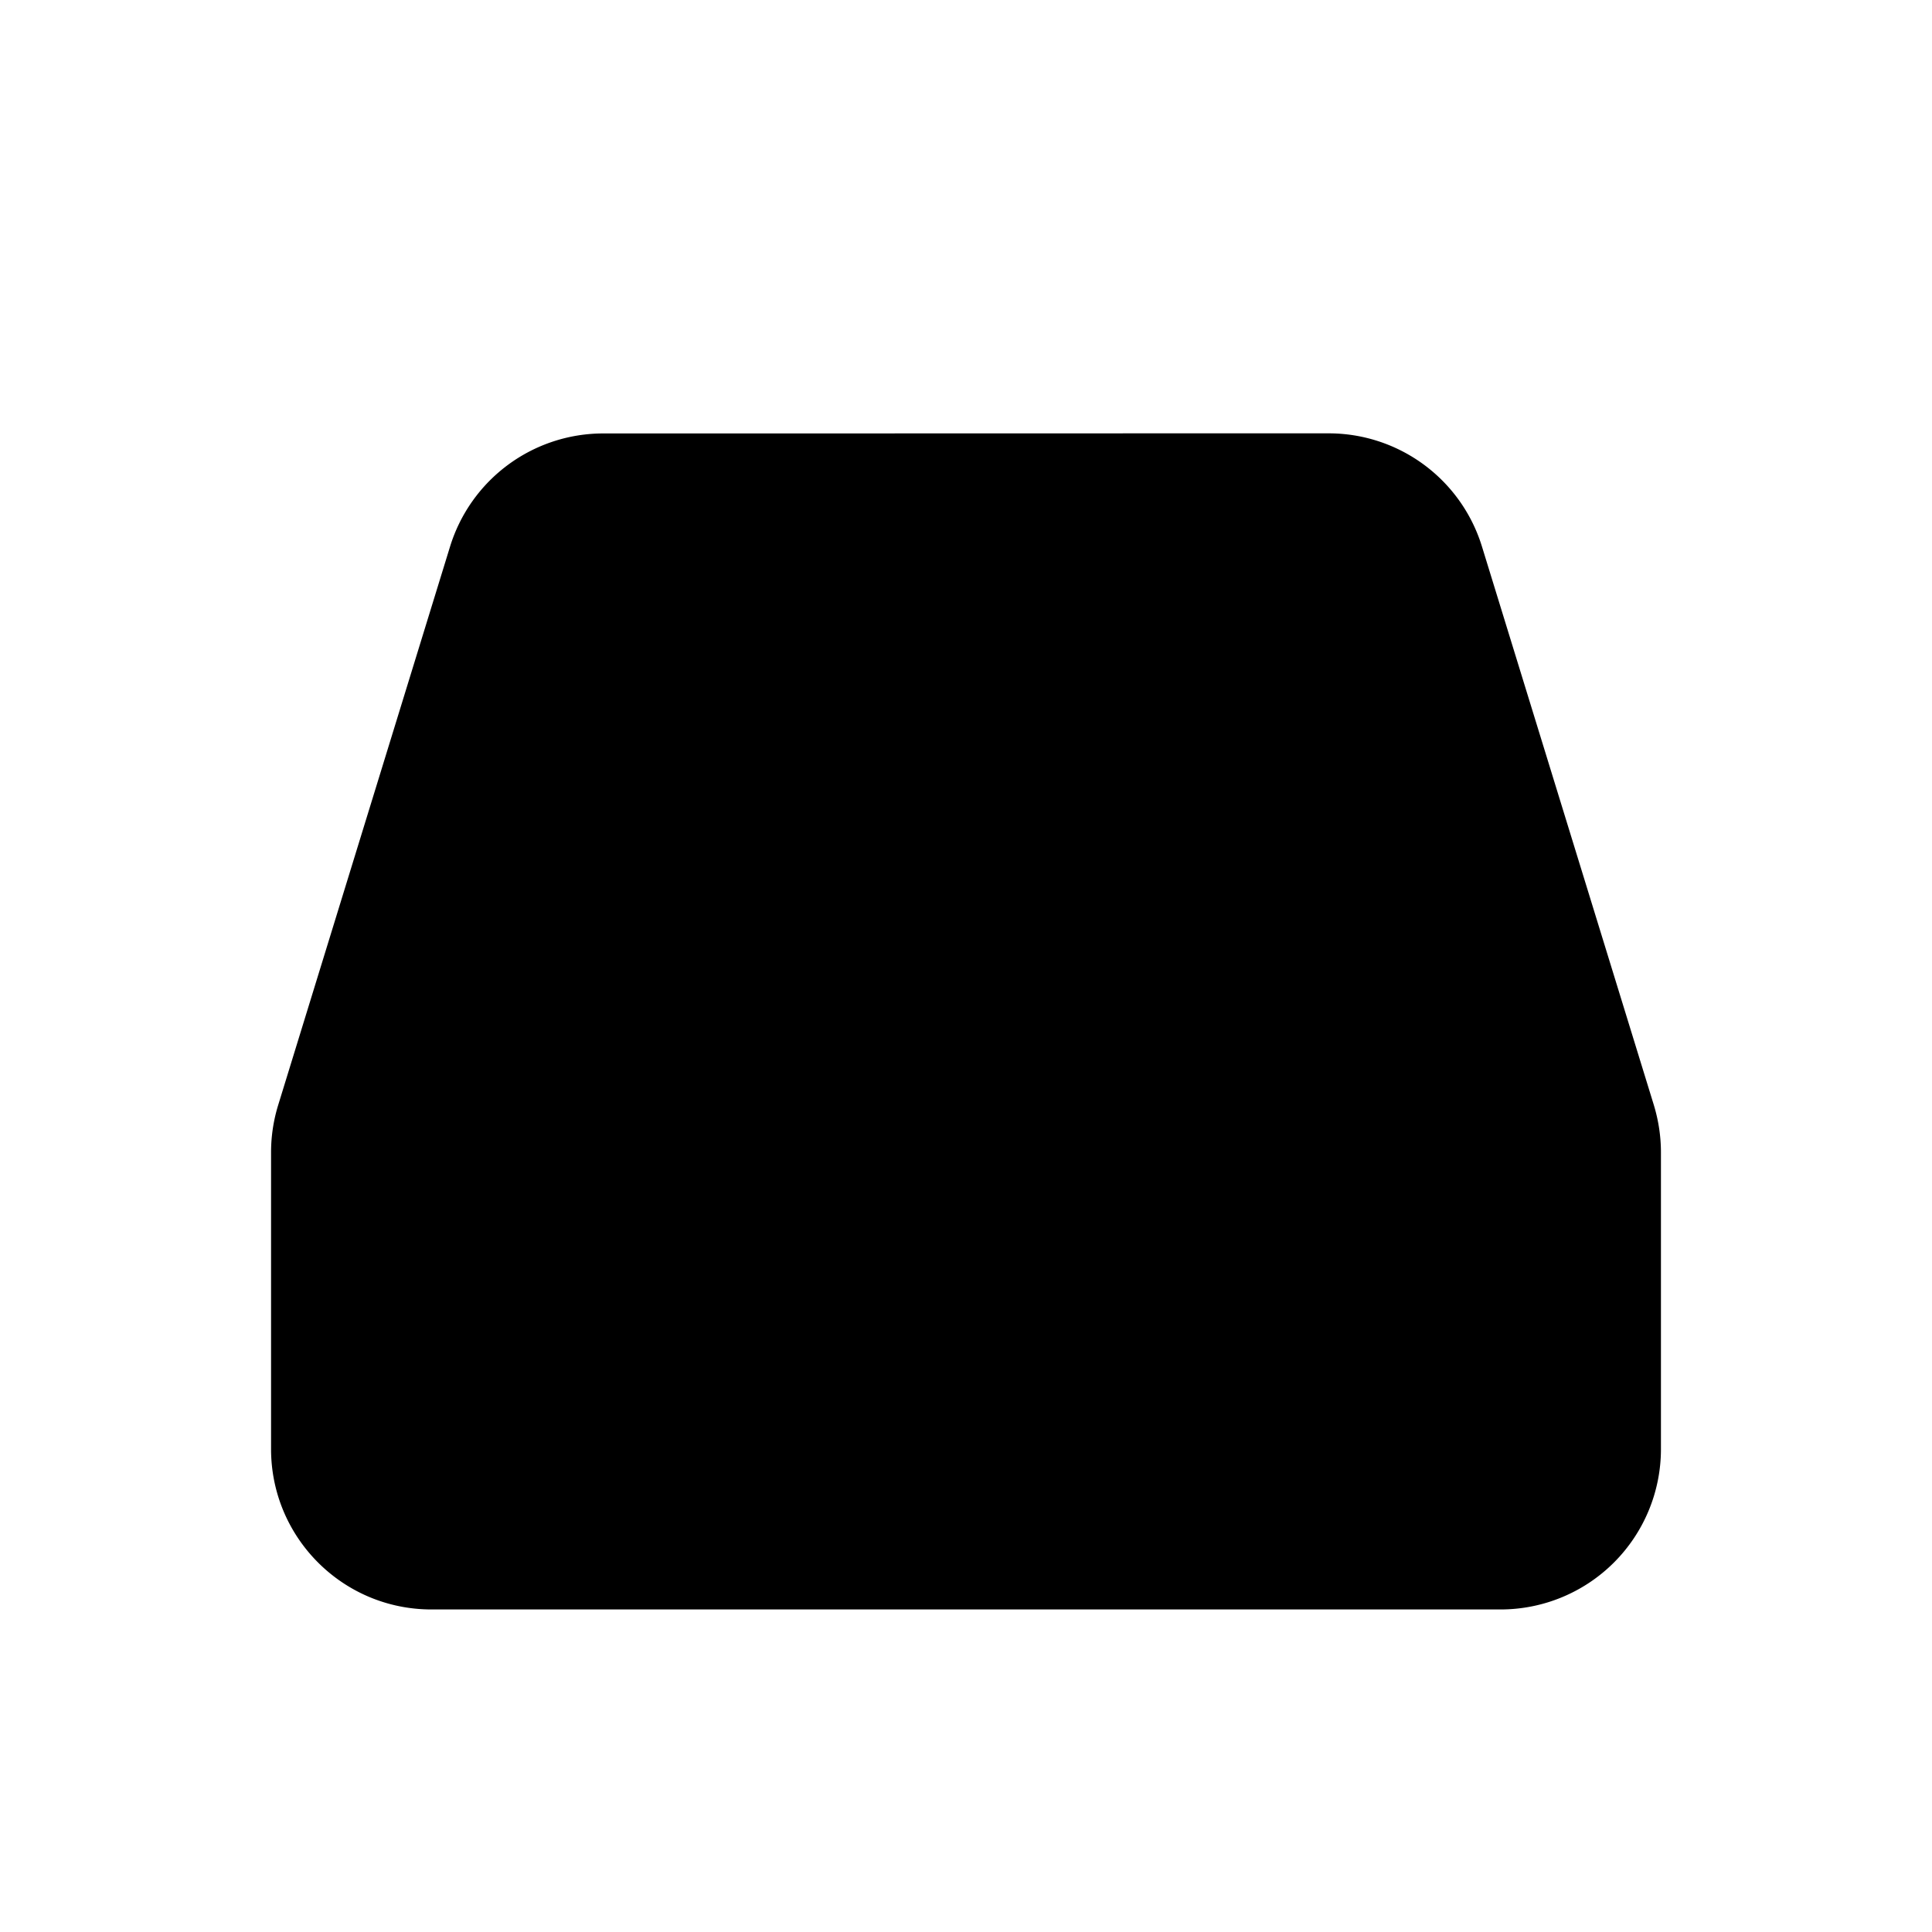 <svg xmlns="http://www.w3.org/2000/svg" fill="currentColor" aria-hidden="true" viewBox="-2 -2 20 20">
  <path stroke-linecap="round" stroke-linejoin="round" d="M5.786 2.487h-1.54a1.66 1.66 0 00-1.587 1.171L.879 9.442a1.66 1.66 0 00-.073.488V13c0 .918.743 1.661 1.66 1.661h11.068a1.66 1.66 0 001.66-1.66V9.93c0-.166-.025-.33-.073-.489l-1.78-5.784a1.66 1.66 0 00-1.587-1.171h-1.54M.806 9.68h2.848a1.66 1.66 0 011.484.917l.19.378a1.66 1.66 0 001.484.918h2.375a1.66 1.66 0 001.485-.918l.19-.378a1.66 1.66 0 011.484-.917h2.848M8 1.933V8.02m0 0L5.786 5.807M8 8.02l2.213-2.213"/>
</svg>
